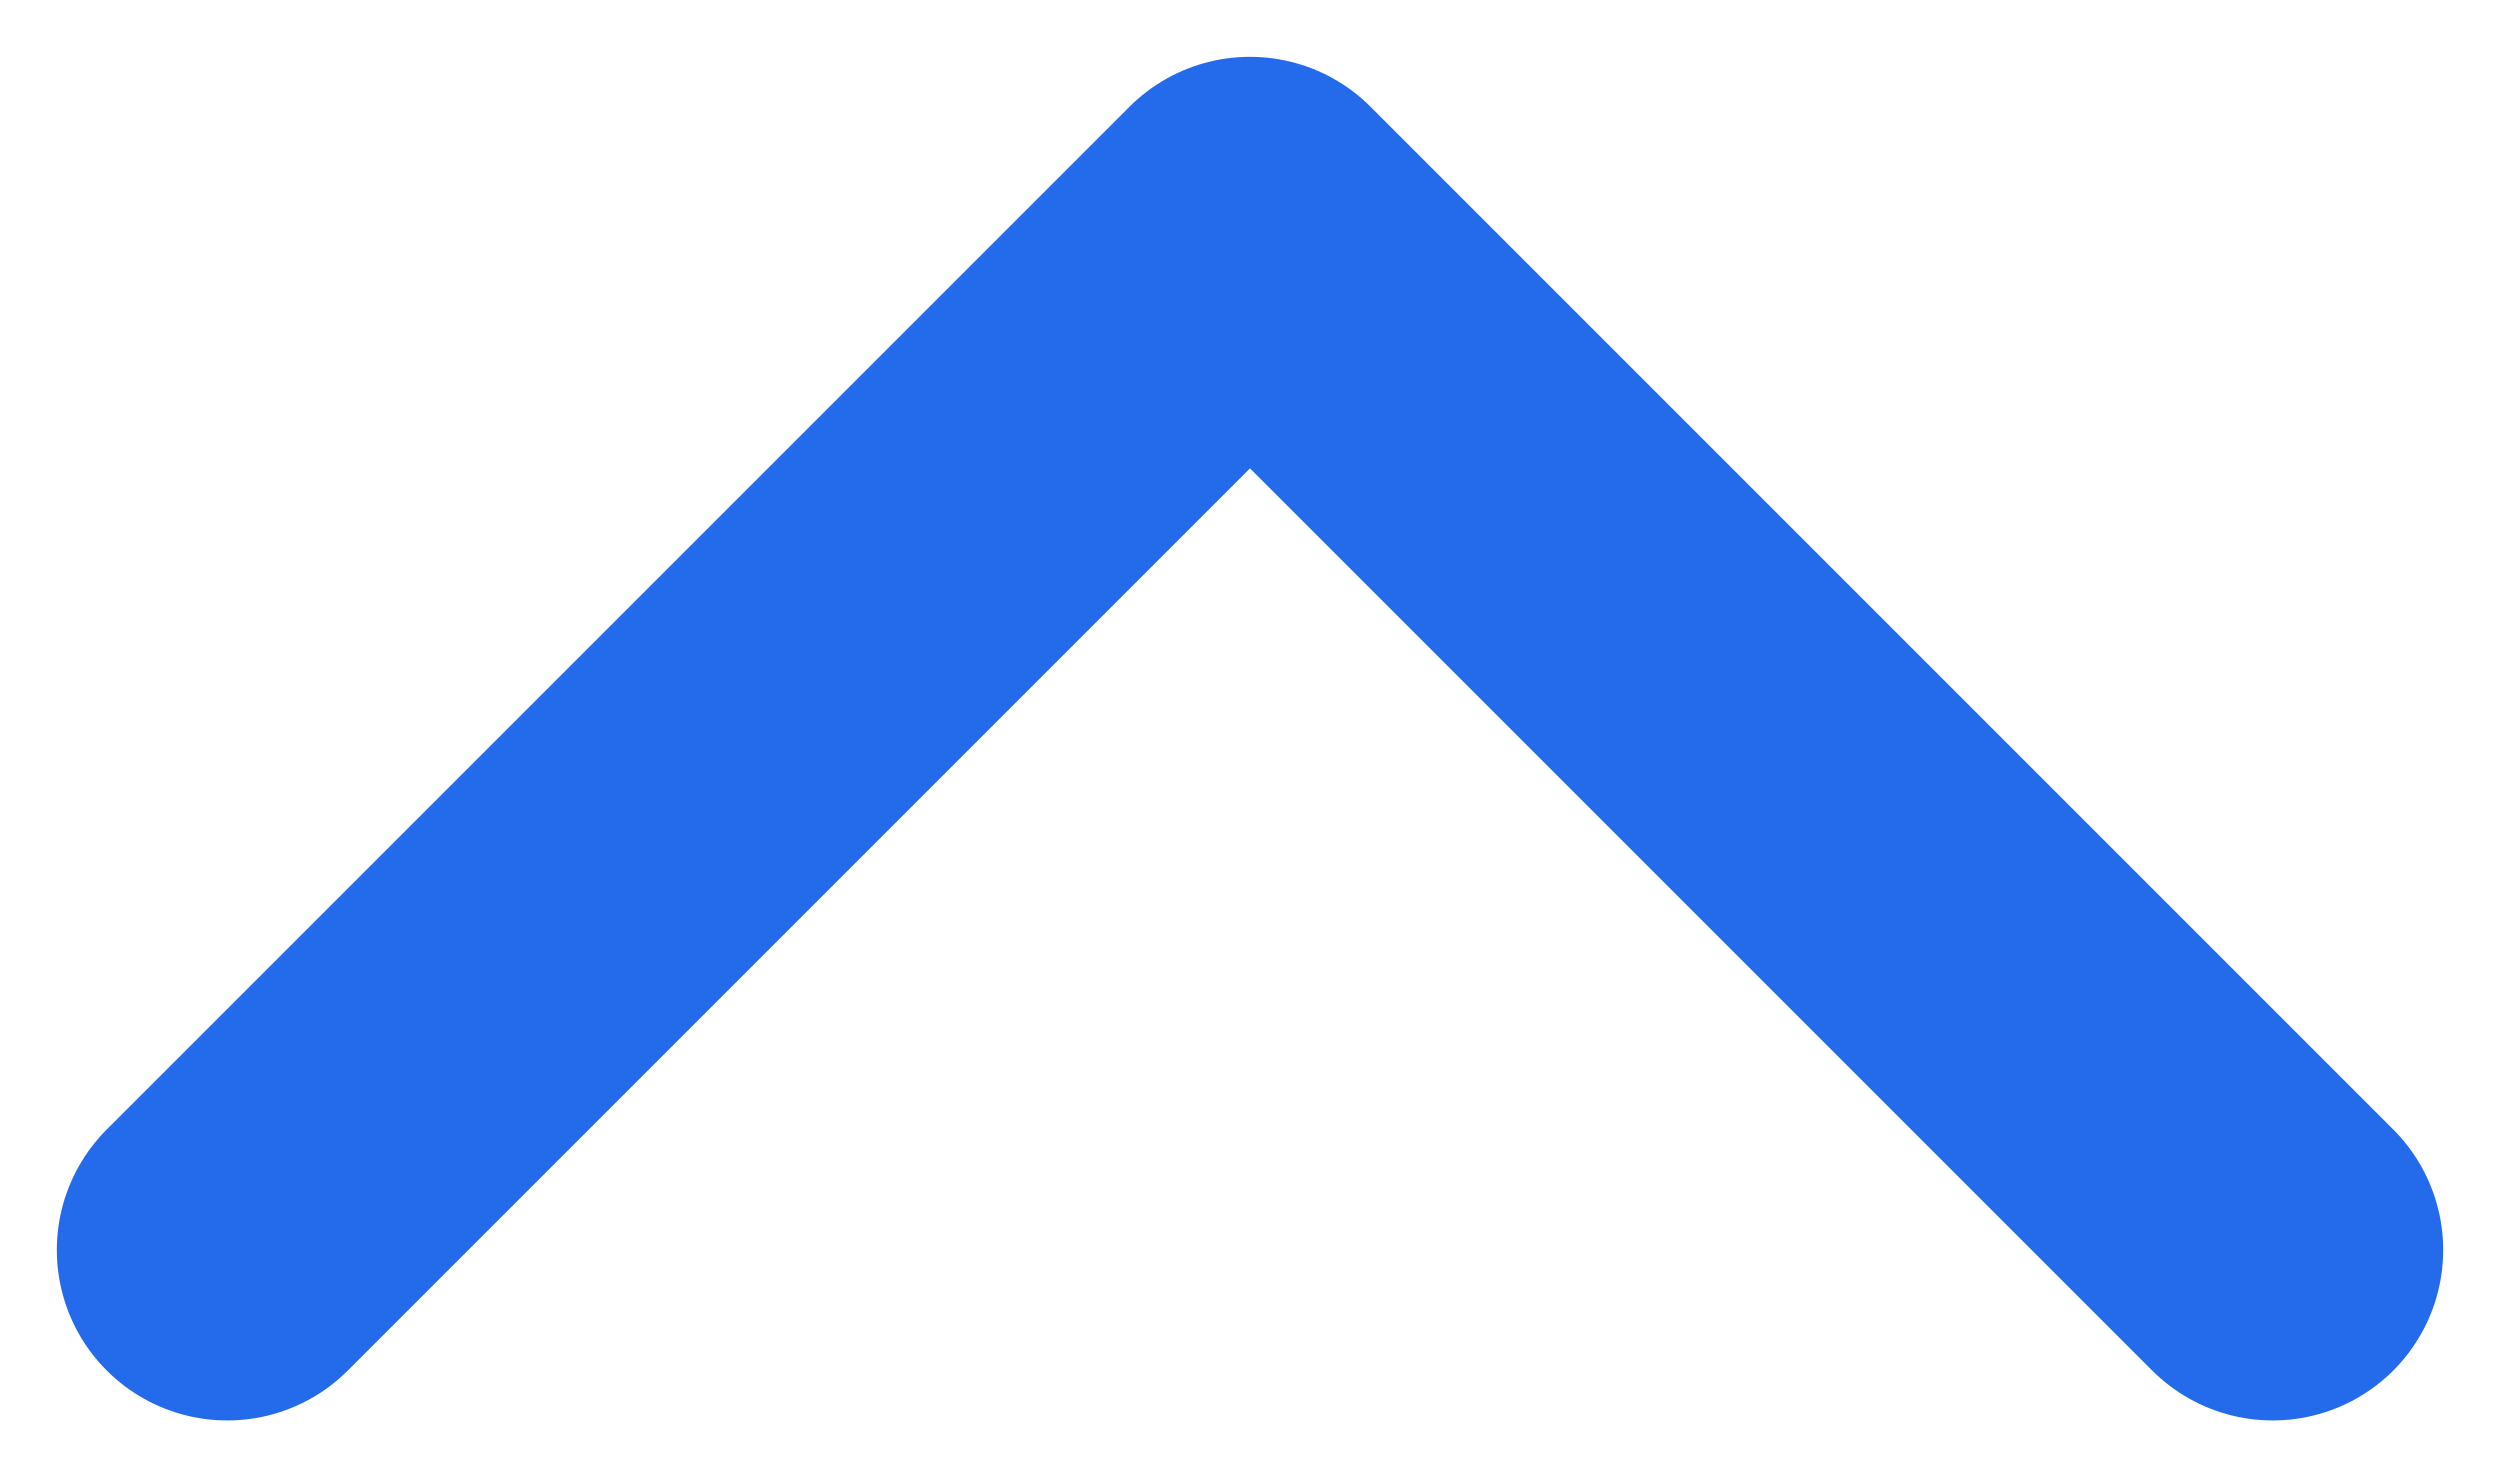 <svg width="22" height="13" viewBox="0 0 22 13" fill="none" xmlns="http://www.w3.org/2000/svg">
<path d="M20 11L11 2L2 11" stroke="#246BEB" stroke-width="3" stroke-linecap="round" stroke-linejoin="round"/>
</svg>

